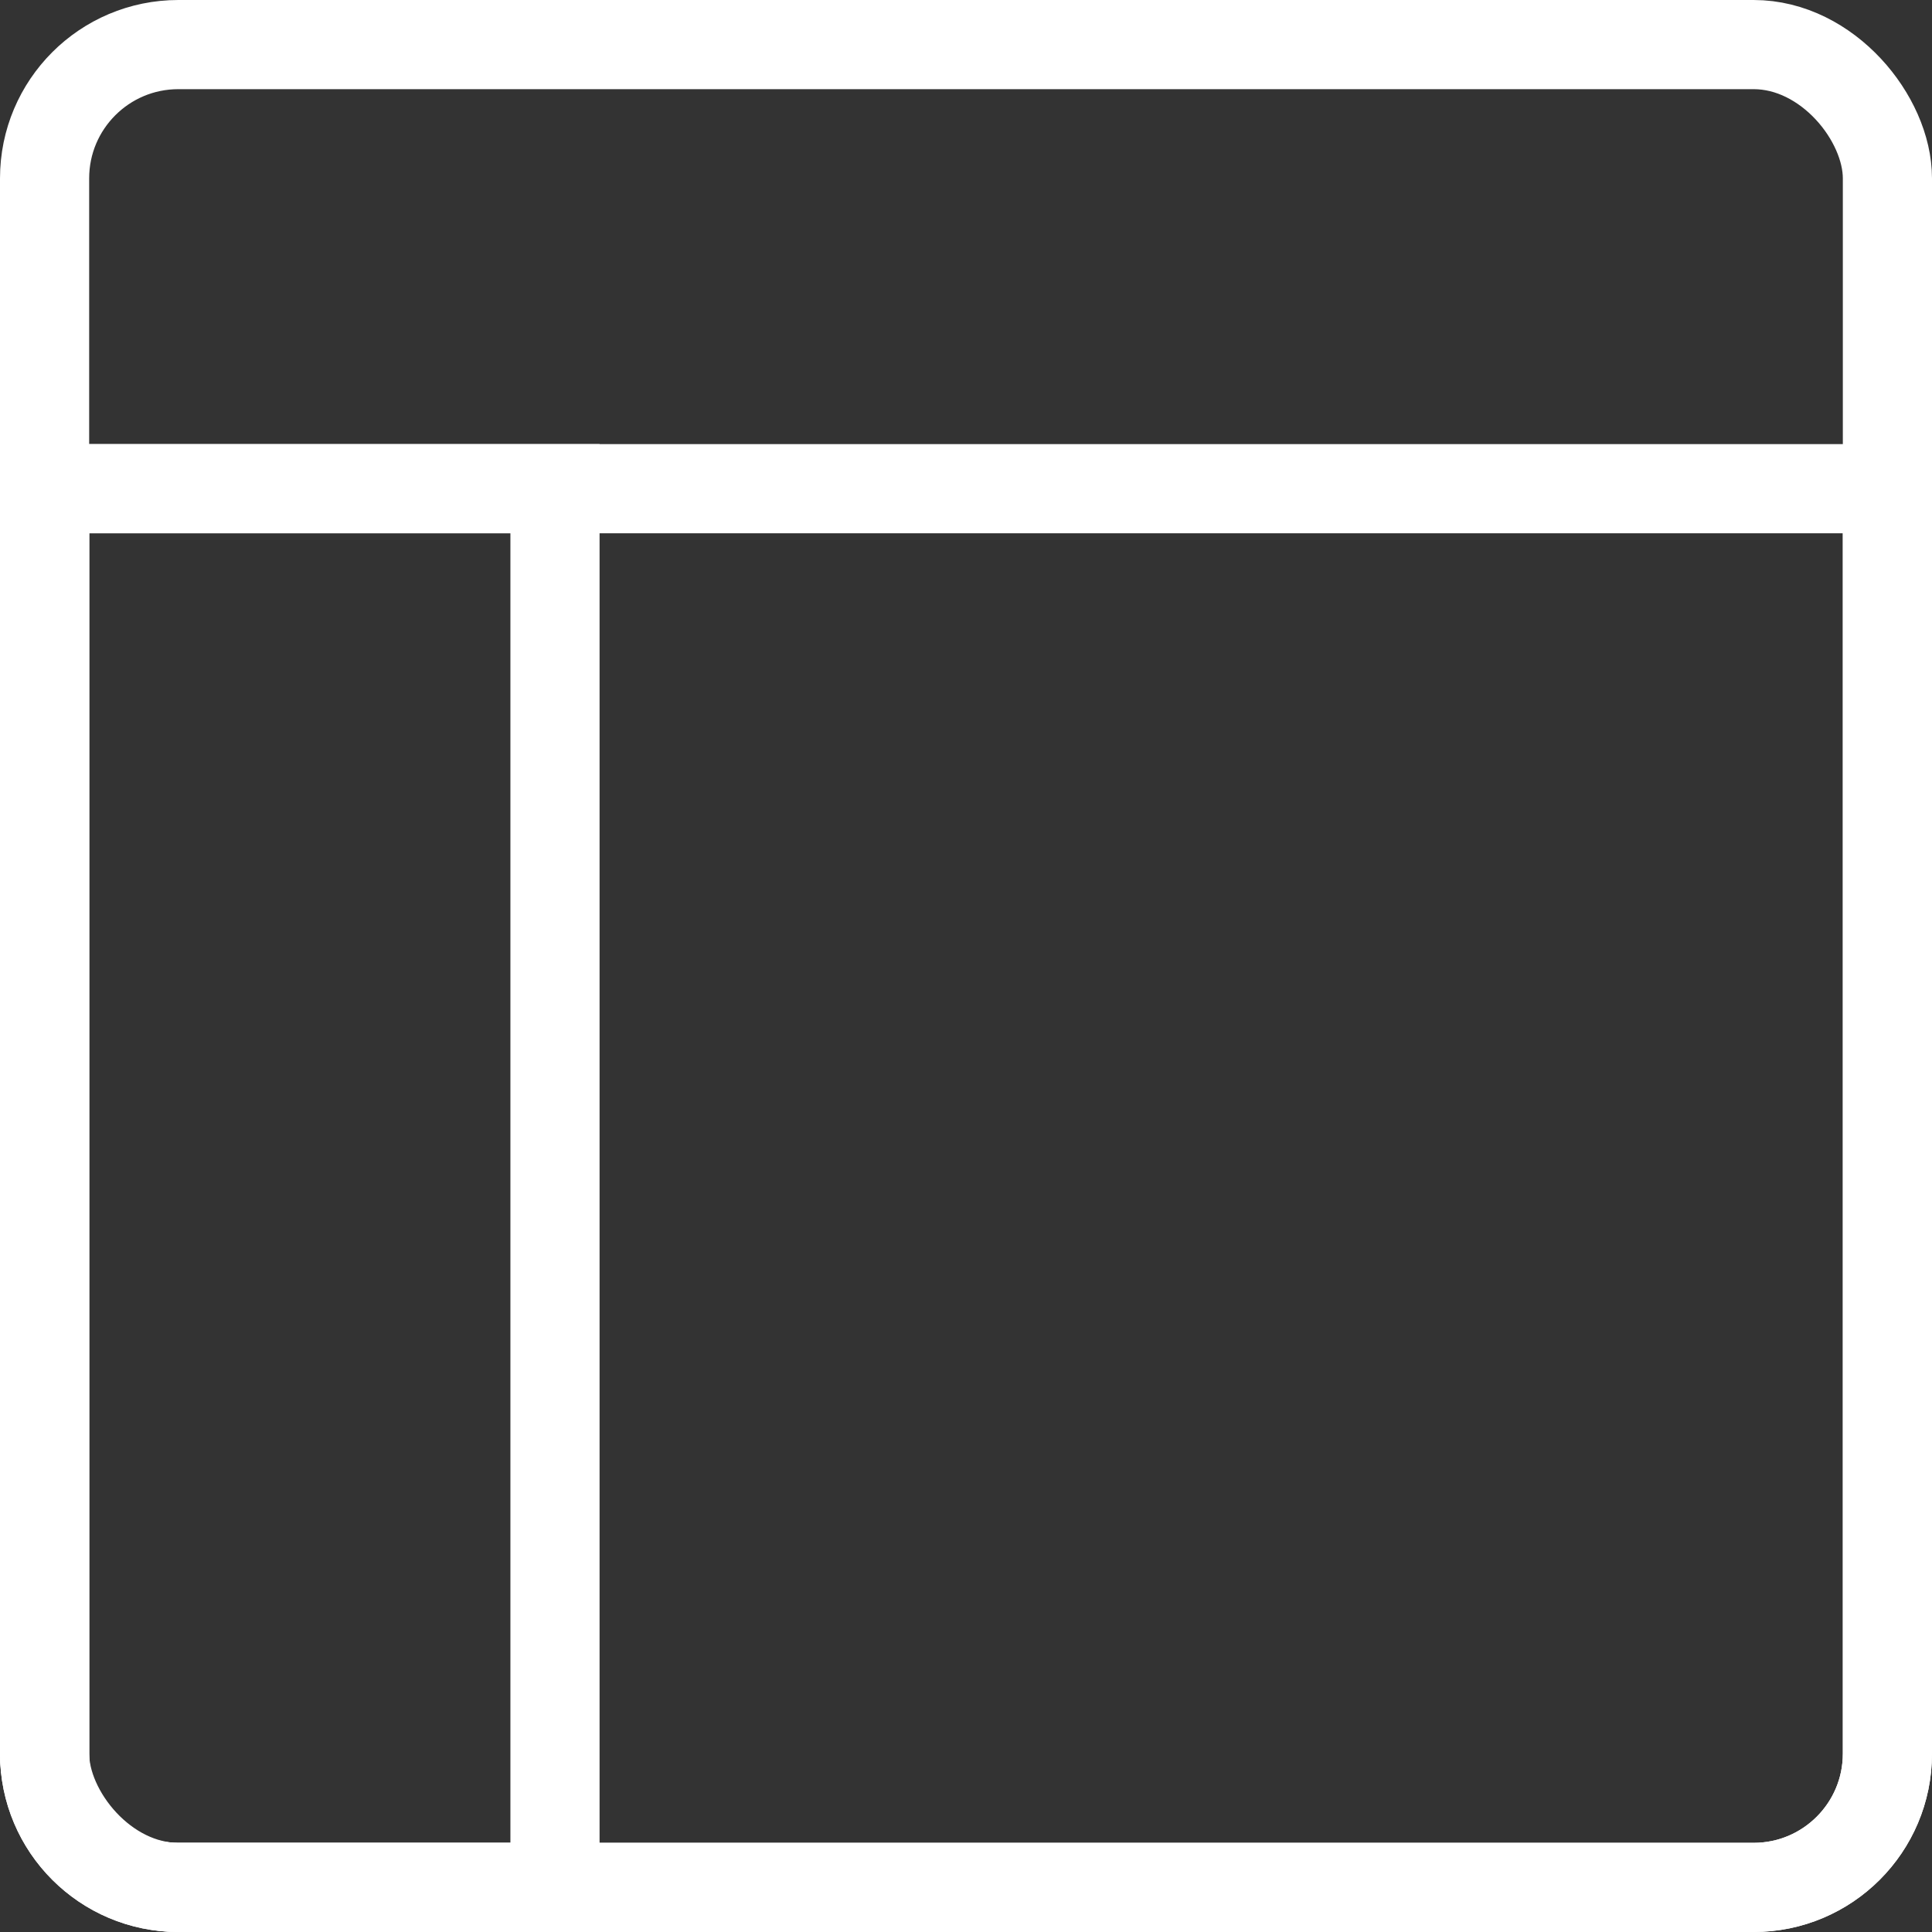 <svg width="65" height="65" viewBox="0 0 65 65" fill="none" xmlns="http://www.w3.org/2000/svg">
<rect x="0" y="0" width="65" height="65" fill="#333333" stroke="none"/>
<rect x="1.5" y="1.5" width="62" height="62" rx="4.5" stroke="white" stroke-width="3"/>
<path d="M1.5 16.442H63.5V59C63.5 61.485 61.485 63.5 59 63.5H6C3.515 63.5 1.5 61.485 1.5 59V16.442Z" stroke="white" stroke-width="3"/>
<path d="M1.5 16.442H18.672V63.5H6C3.515 63.5 1.5 61.485 1.5 59V16.442Z" stroke="white" stroke-width="3"/>
</svg>
